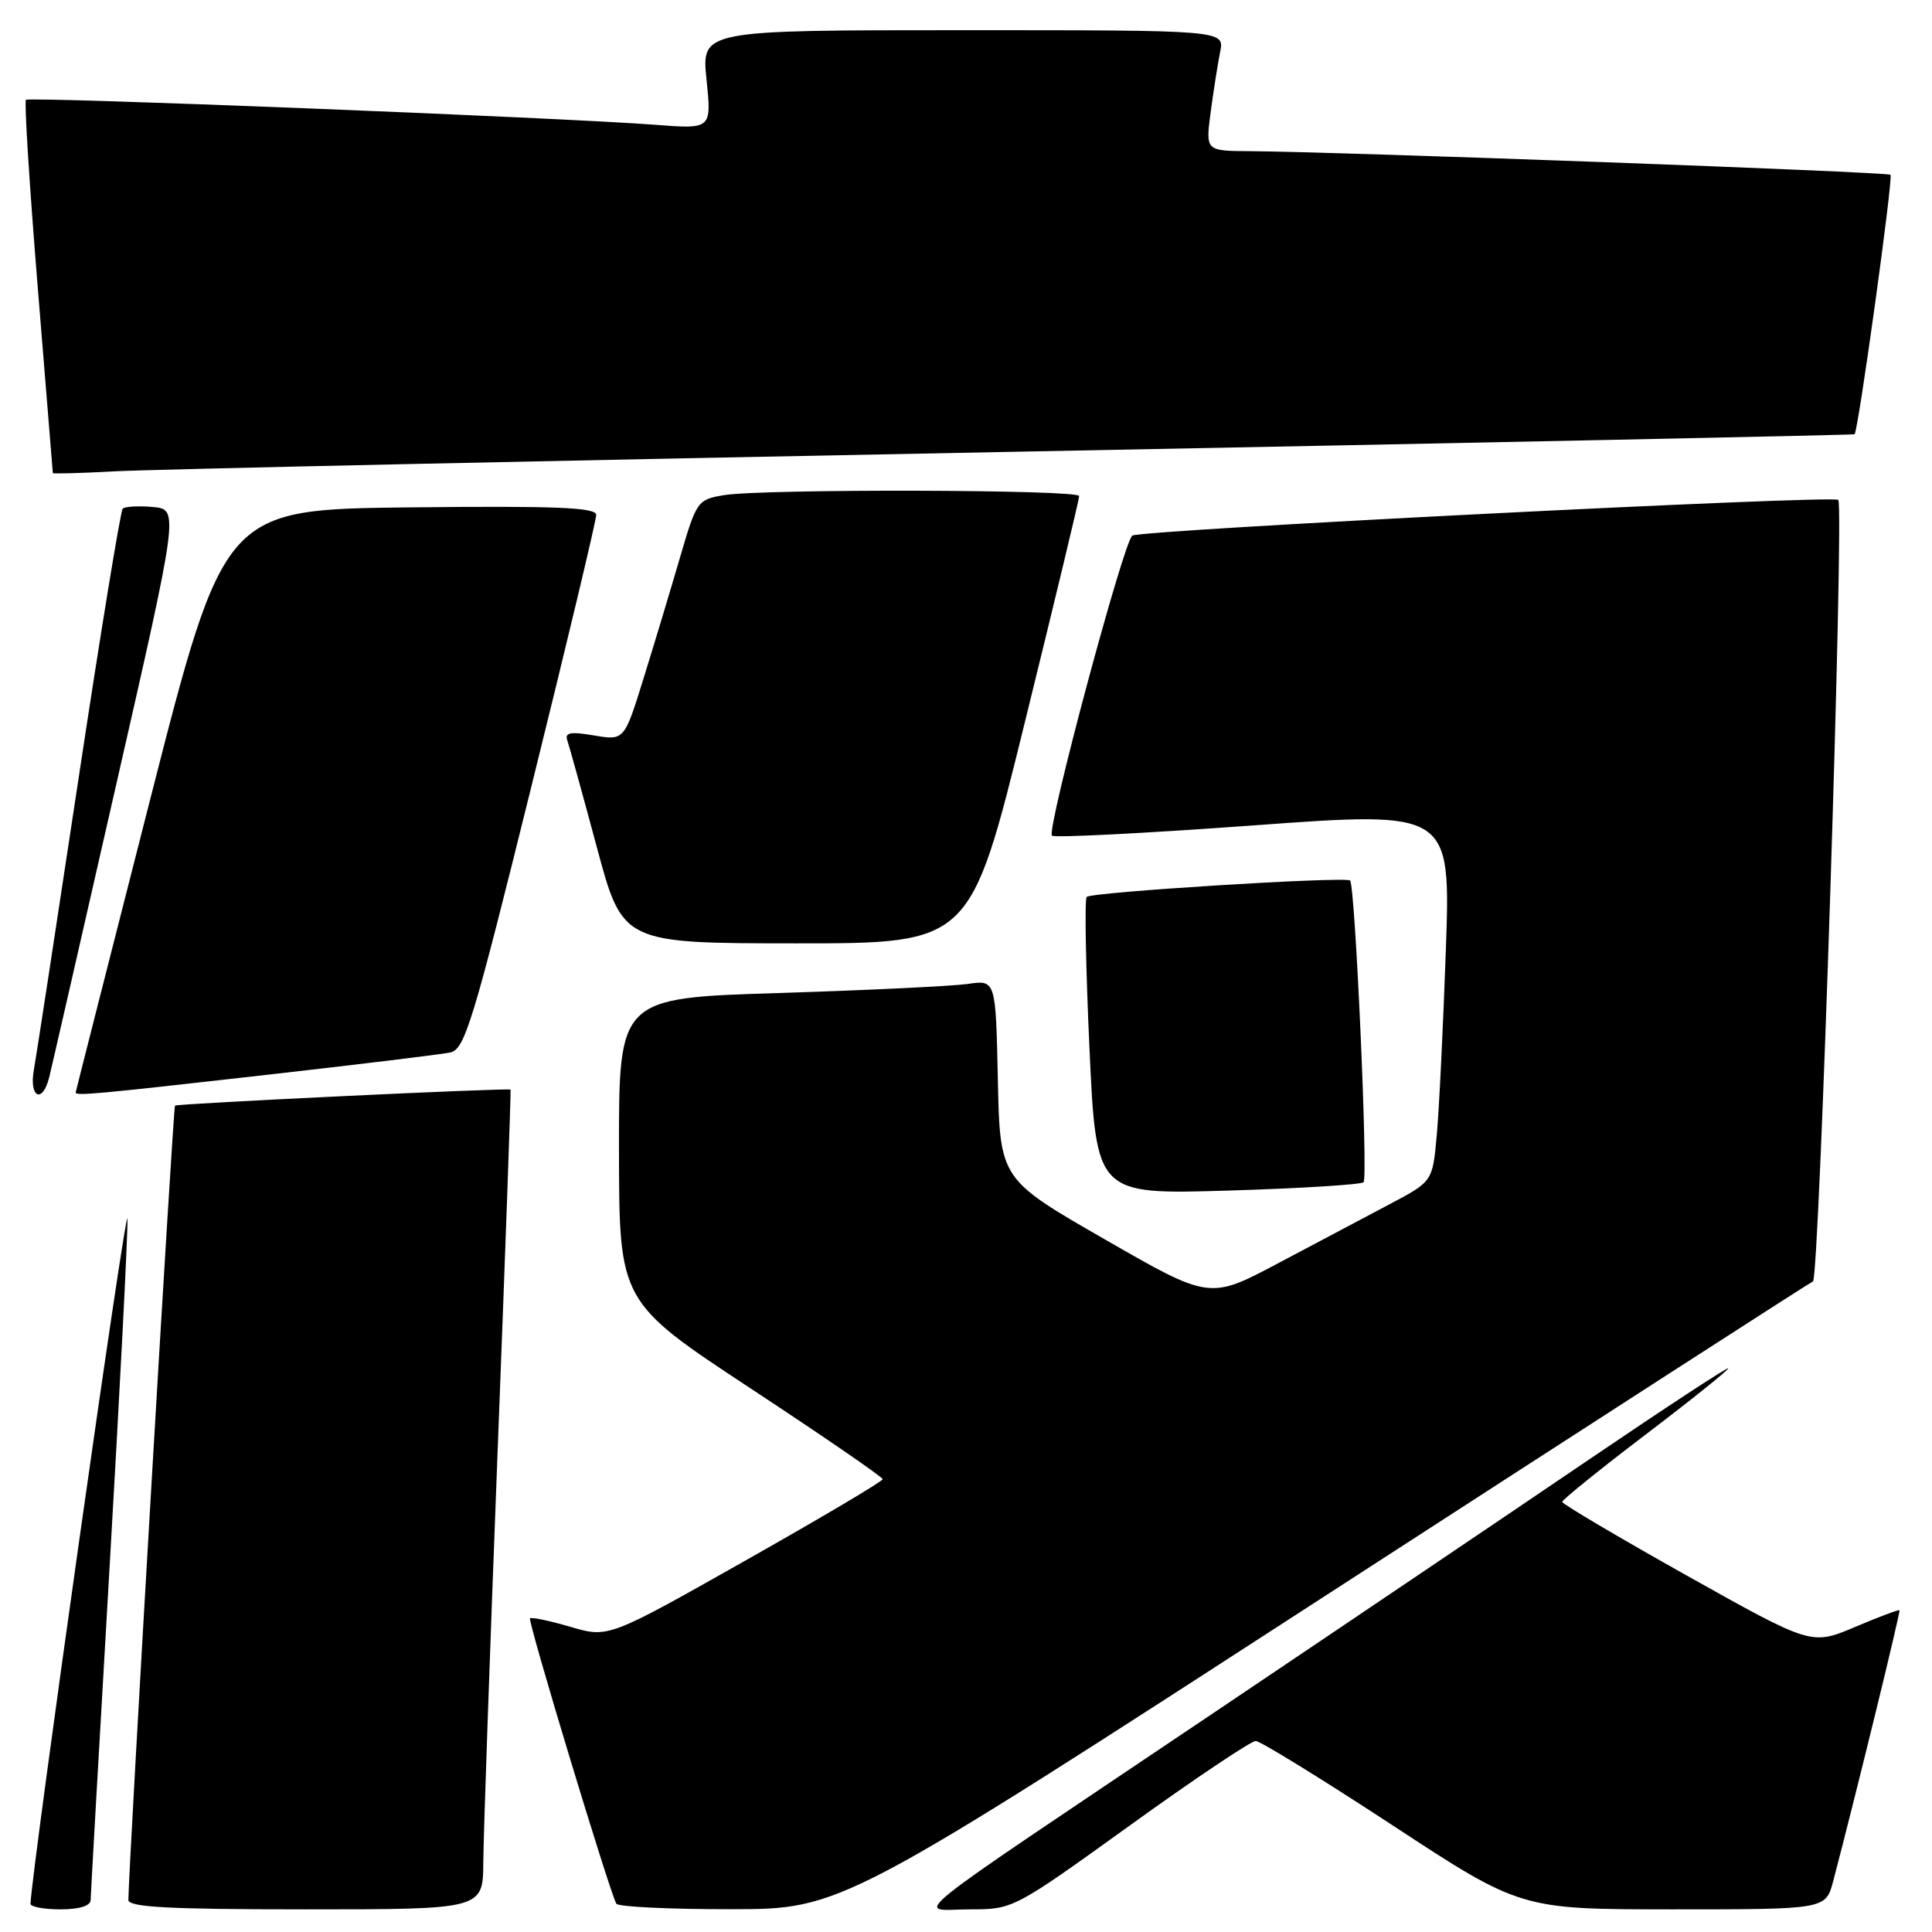 <?xml version="1.0" encoding="UTF-8" standalone="no"?>
<!DOCTYPE svg PUBLIC "-//W3C//DTD SVG 1.1//EN" "http://www.w3.org/Graphics/SVG/1.1/DTD/svg11.dtd" >
<svg xmlns="http://www.w3.org/2000/svg" xmlns:xlink="http://www.w3.org/1999/xlink" version="1.1" viewBox="0 0 256 256">
 <g >
 <path fill="currentColor"
d=" M 12.01 251.75 C 12.02 251.06 13.14 231.38 14.50 208.00 C 15.86 184.62 16.94 163.70 16.89 161.50 C 16.82 158.61 4.32 246.89 4.04 252.25 C 4.02 252.66 5.80 253.00 8.00 253.00 C 10.53 253.00 12.00 252.54 12.01 251.75 Z  M 64.04 246.75 C 64.06 243.31 64.91 218.90 65.93 192.50 C 66.95 166.10 67.73 144.44 67.65 144.38 C 67.36 144.13 23.49 146.23 23.19 146.50 C 22.94 146.73 17.06 247.03 17.01 251.75 C 17.00 252.71 22.36 253.00 40.50 253.00 C 64.00 253.00 64.00 253.00 64.04 246.75 Z  M 175.50 211.52 C 210.70 188.73 239.83 169.95 240.23 169.79 C 241.08 169.46 244.38 67.05 243.58 66.24 C 242.91 65.58 151.27 70.21 150.04 70.97 C 148.90 71.68 138.64 109.97 139.39 110.73 C 139.70 111.03 151.71 110.42 166.09 109.37 C 192.23 107.46 192.23 107.46 191.58 125.98 C 191.22 136.17 190.68 147.21 190.37 150.52 C 189.82 156.55 189.82 156.55 184.16 159.55 C 181.05 161.19 174.40 164.72 169.39 167.37 C 160.28 172.21 160.28 172.21 146.39 164.22 C 132.50 156.24 132.50 156.24 132.22 143.04 C 131.94 129.83 131.94 129.83 128.22 130.38 C 126.17 130.67 114.94 131.21 103.25 131.58 C 82.00 132.23 82.00 132.23 82.02 152.37 C 82.04 172.50 82.04 172.50 99.50 184.00 C 109.10 190.32 116.96 195.72 116.96 196.00 C 116.97 196.28 108.79 201.12 98.79 206.77 C 80.62 217.04 80.62 217.04 75.60 215.57 C 72.83 214.76 70.42 214.25 70.23 214.44 C 69.90 214.77 80.79 250.76 81.67 252.25 C 81.92 252.66 88.73 252.99 96.81 252.98 C 111.50 252.97 111.50 252.97 175.50 211.52 Z  M 149.78 241.83 C 158.30 235.69 165.78 230.68 166.39 230.69 C 167.00 230.70 175.15 235.72 184.50 241.85 C 201.50 253.00 201.50 253.00 221.71 253.00 C 241.92 253.00 241.92 253.00 242.91 249.25 C 245.86 238.04 251.86 213.53 251.69 213.36 C 251.59 213.26 248.92 214.26 245.76 215.60 C 240.02 218.02 240.02 218.02 223.51 208.77 C 214.43 203.68 207.00 199.28 207.00 199.01 C 207.00 198.73 211.95 194.73 218.00 190.13 C 224.05 185.53 229.00 181.56 229.00 181.31 C 229.00 181.07 220.79 186.45 210.75 193.26 C 200.71 200.08 177.88 215.49 160.00 227.51 C 118.04 255.72 121.40 253.00 128.50 253.00 C 134.26 253.00 134.31 252.97 149.78 241.83 Z  M 180.68 156.65 C 181.30 156.03 179.56 117.15 178.89 116.67 C 178.11 116.12 144.49 118.21 143.99 118.85 C 143.70 119.21 143.87 128.23 144.36 138.89 C 145.25 158.28 145.25 158.28 162.67 157.76 C 172.26 157.47 180.36 156.97 180.68 156.65 Z  M 6.52 142.75 C 6.83 141.51 10.82 124.08 15.39 104.00 C 23.71 67.50 23.71 67.50 20.25 67.18 C 18.35 67.01 16.56 67.11 16.26 67.40 C 15.97 67.70 13.33 83.81 10.40 103.22 C 7.47 122.62 4.81 139.96 4.49 141.75 C 3.83 145.43 5.63 146.32 6.52 142.75 Z  M 35.00 142.46 C 47.38 141.06 58.47 139.71 59.65 139.46 C 61.58 139.06 62.65 135.56 70.40 104.26 C 75.14 85.14 79.01 68.93 79.00 68.23 C 79.00 67.24 73.72 67.02 54.35 67.23 C 29.71 67.50 29.71 67.50 19.88 106.00 C 14.48 127.18 10.04 144.61 10.03 144.75 C 9.97 145.24 12.76 144.98 35.00 142.46 Z  M 135.79 95.73 C 139.76 79.63 143.00 66.13 143.00 65.73 C 143.00 64.86 101.08 64.76 95.92 65.61 C 92.43 66.19 92.28 66.41 90.11 73.85 C 88.88 78.06 86.72 85.24 85.30 89.81 C 82.72 98.13 82.72 98.13 78.71 97.45 C 75.55 96.92 74.80 97.06 75.18 98.14 C 75.44 98.89 77.20 105.24 79.08 112.25 C 82.50 124.99 82.50 124.99 105.54 125.00 C 128.59 125.00 128.59 125.00 135.79 95.73 Z  M 134.50 59.86 C 195.55 58.68 245.61 57.64 245.74 57.54 C 246.22 57.17 250.88 23.54 250.50 23.16 C 250.12 22.78 177.46 20.11 165.62 20.03 C 159.74 20.00 159.74 20.00 160.42 14.86 C 160.80 12.03 161.36 8.43 161.68 6.86 C 162.25 4.00 162.25 4.00 127.60 4.00 C 92.94 4.00 92.94 4.00 93.62 10.55 C 94.29 17.11 94.29 17.11 86.89 16.54 C 74.19 15.57 3.89 12.78 3.44 13.23 C 3.20 13.46 3.91 24.64 5.00 38.06 C 6.10 51.48 7.00 62.56 7.00 62.68 C 7.00 62.80 10.71 62.70 15.25 62.45 C 19.79 62.20 73.45 61.03 134.50 59.86 Z "/>
</g>
</svg>